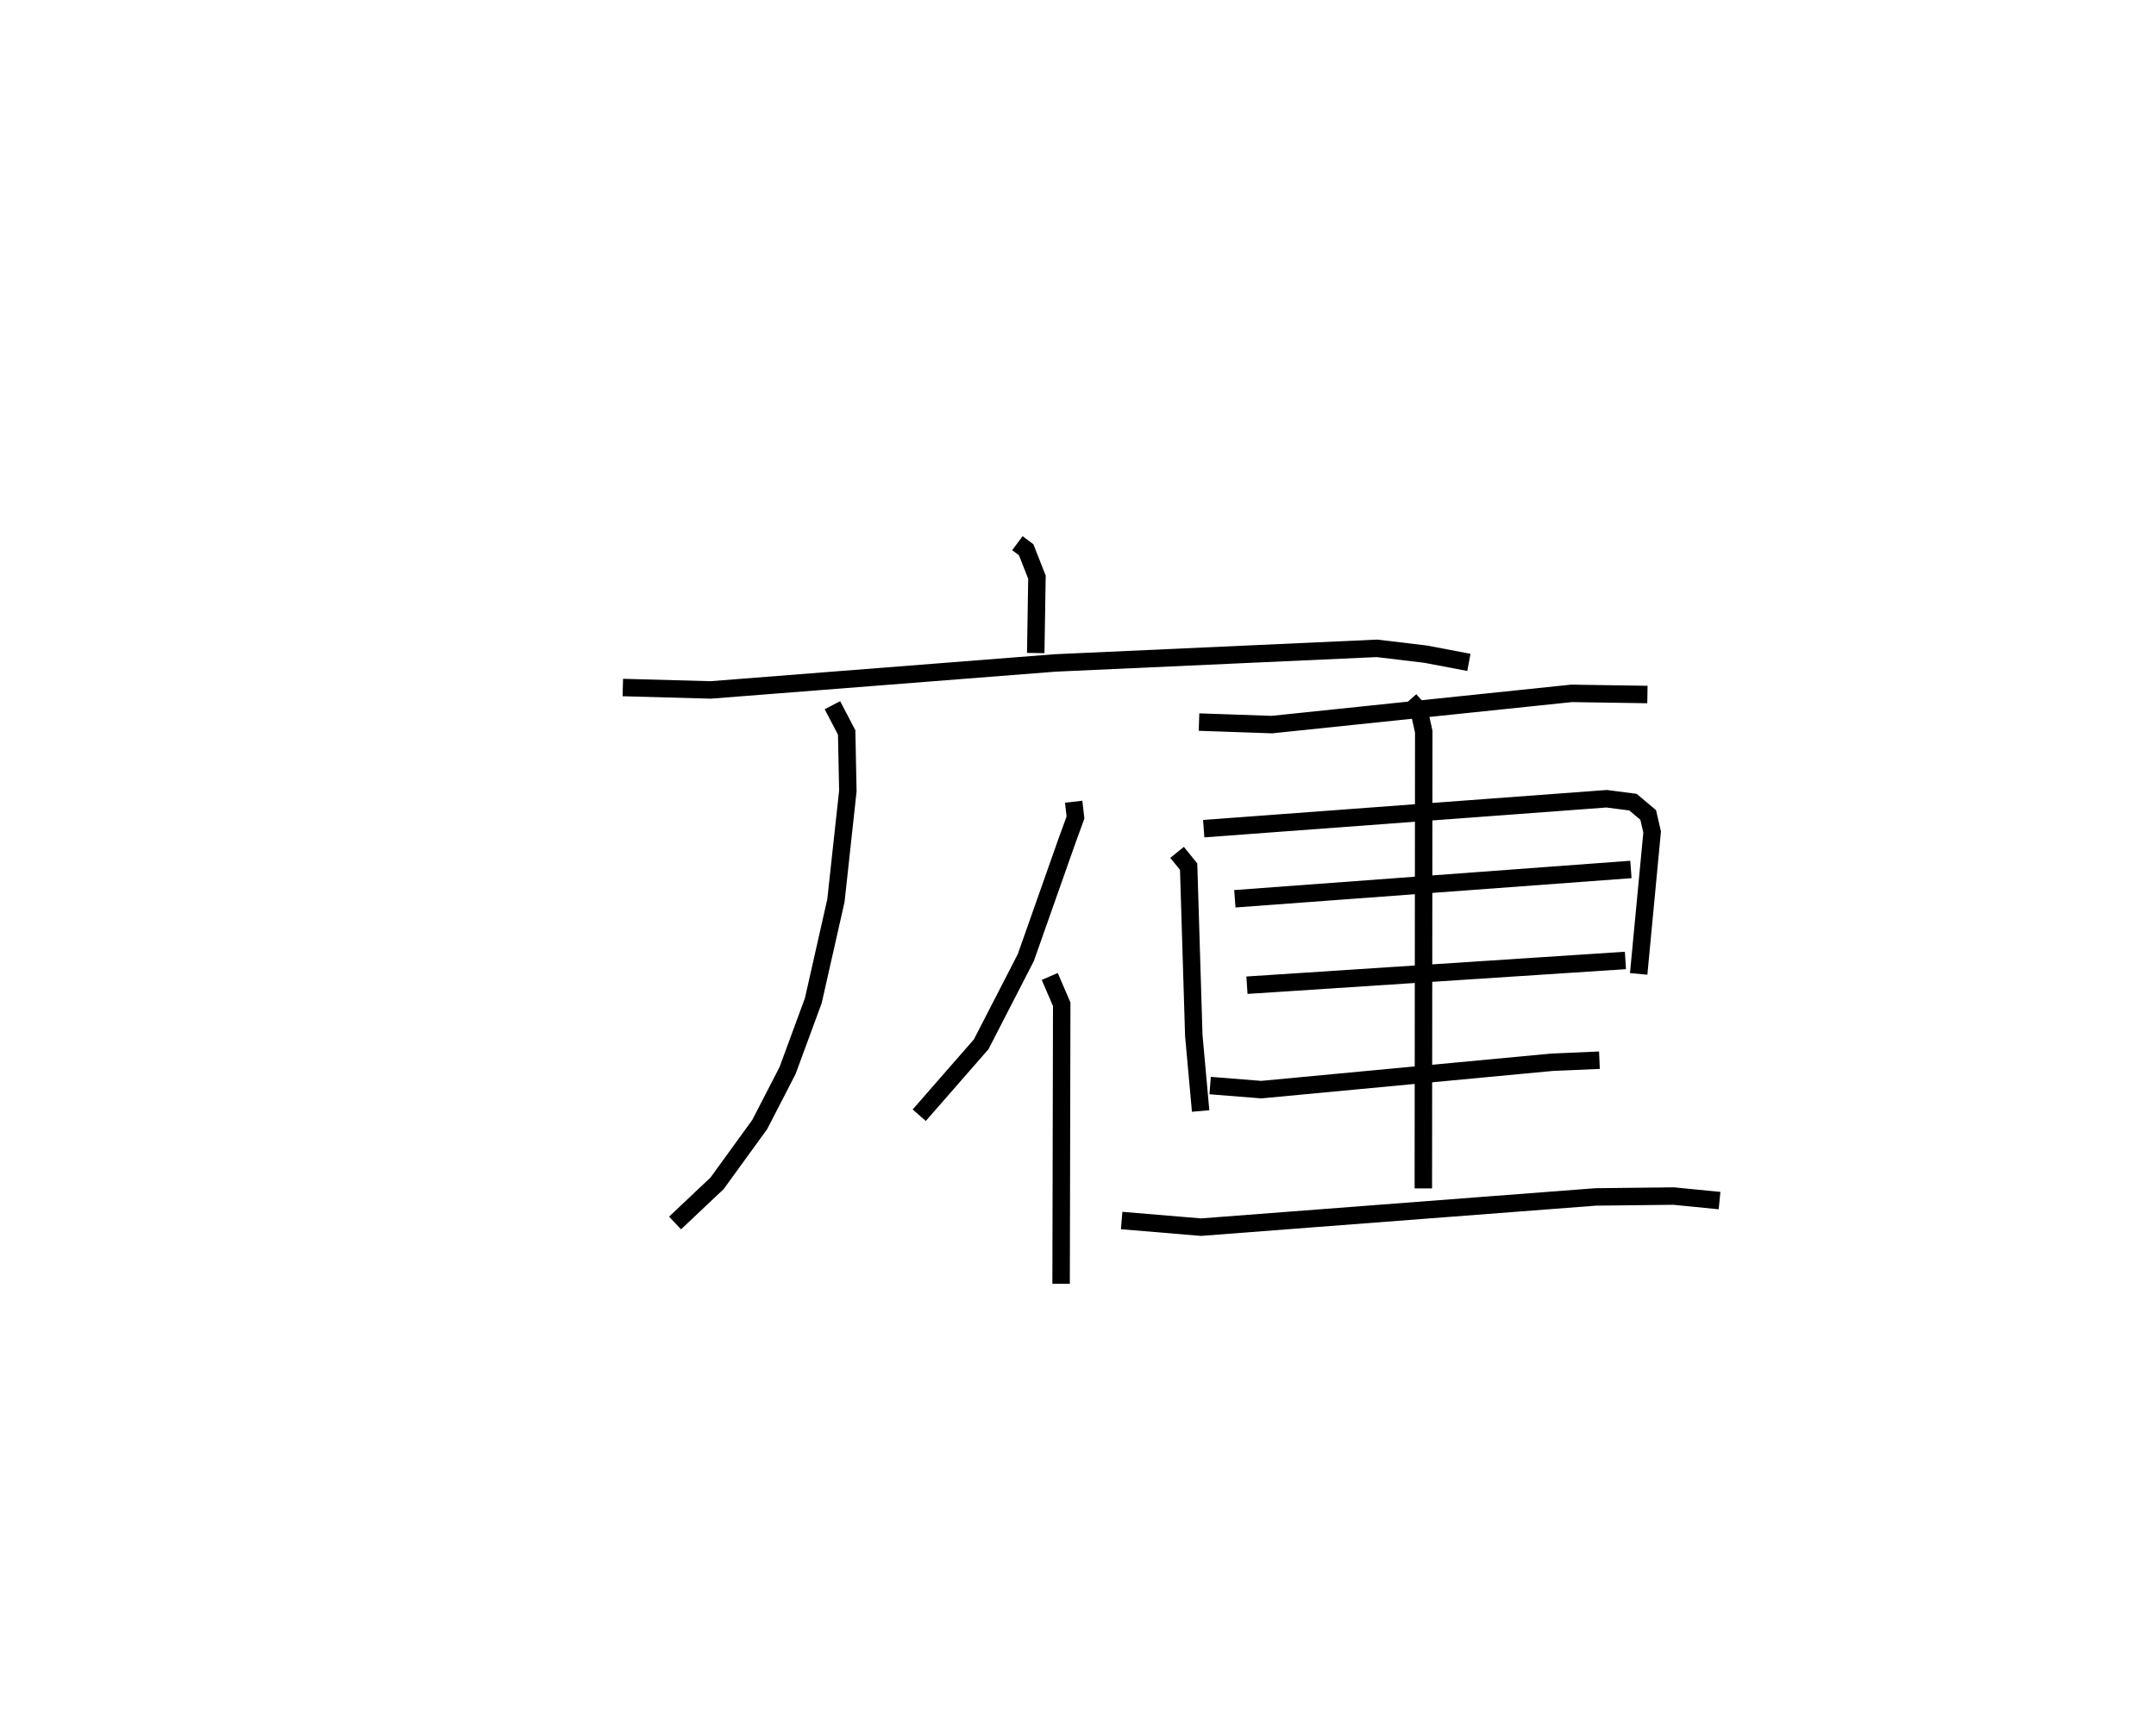 <?xml version="1.0" encoding="utf-8" ?>
<svg baseProfile="full" height="98.566" version="1.1" width="123.518" xmlns="http://www.w3.org/2000/svg" xmlns:ev="http://www.w3.org/2001/xml-events" xmlns:xlink="http://www.w3.org/1999/xlink"><defs /><rect fill="white" height="98.566" width="123.518" x="0" y="0" /><path d="M25,25 m0.0,0.0 m33.286,6.129 l0.503,0.374 0.618,1.574 l-0.069,4.346 m-23.656,1.976 l5.029,0.139 19.721,-1.546 l18.456,-0.838 2.791,0.334 l2.474,0.47 m-36.463,2.455 l0.817,1.563 0.067,3.356 l-0.683,6.277 -1.297,5.736 l-1.476,4.009 -1.592,3.088 l-2.442,3.367 -2.409,2.276 m22.836,-24.141 l0.105,0.904 -0.499,1.371 l-2.348,6.658 -2.555,4.967 l-3.55,4.065 m7.477,-7.952 l0.686,1.594 -0.035,16.016 m7.901,-32.188 l4.171,0.145 17.171,-1.79 l4.347,0.066 m-26.946,9.046 l0.662,0.817 0.296,9.682 l0.391,4.322 m0.177,-16.179 l23.081,-1.715 1.512,0.195 l0.871,0.734 0.226,0.977 l-0.771,8.132 m-23.135,-4.305 l22.69,-1.68 m-21.997,6.633 l21.683,-1.418 m-12.355,-14.928 l0.53,0.6 0.271,1.215 l-0.024,26.174 m-12.214,-5.892 l2.929,0.233 16.657,-1.569 l2.717,-0.118 m-27.372,9.188 l4.546,0.38 22.609,-1.732 l4.466,-0.05 2.632,0.26 " fill="none" stroke="black" stroke-width="1" /></svg>